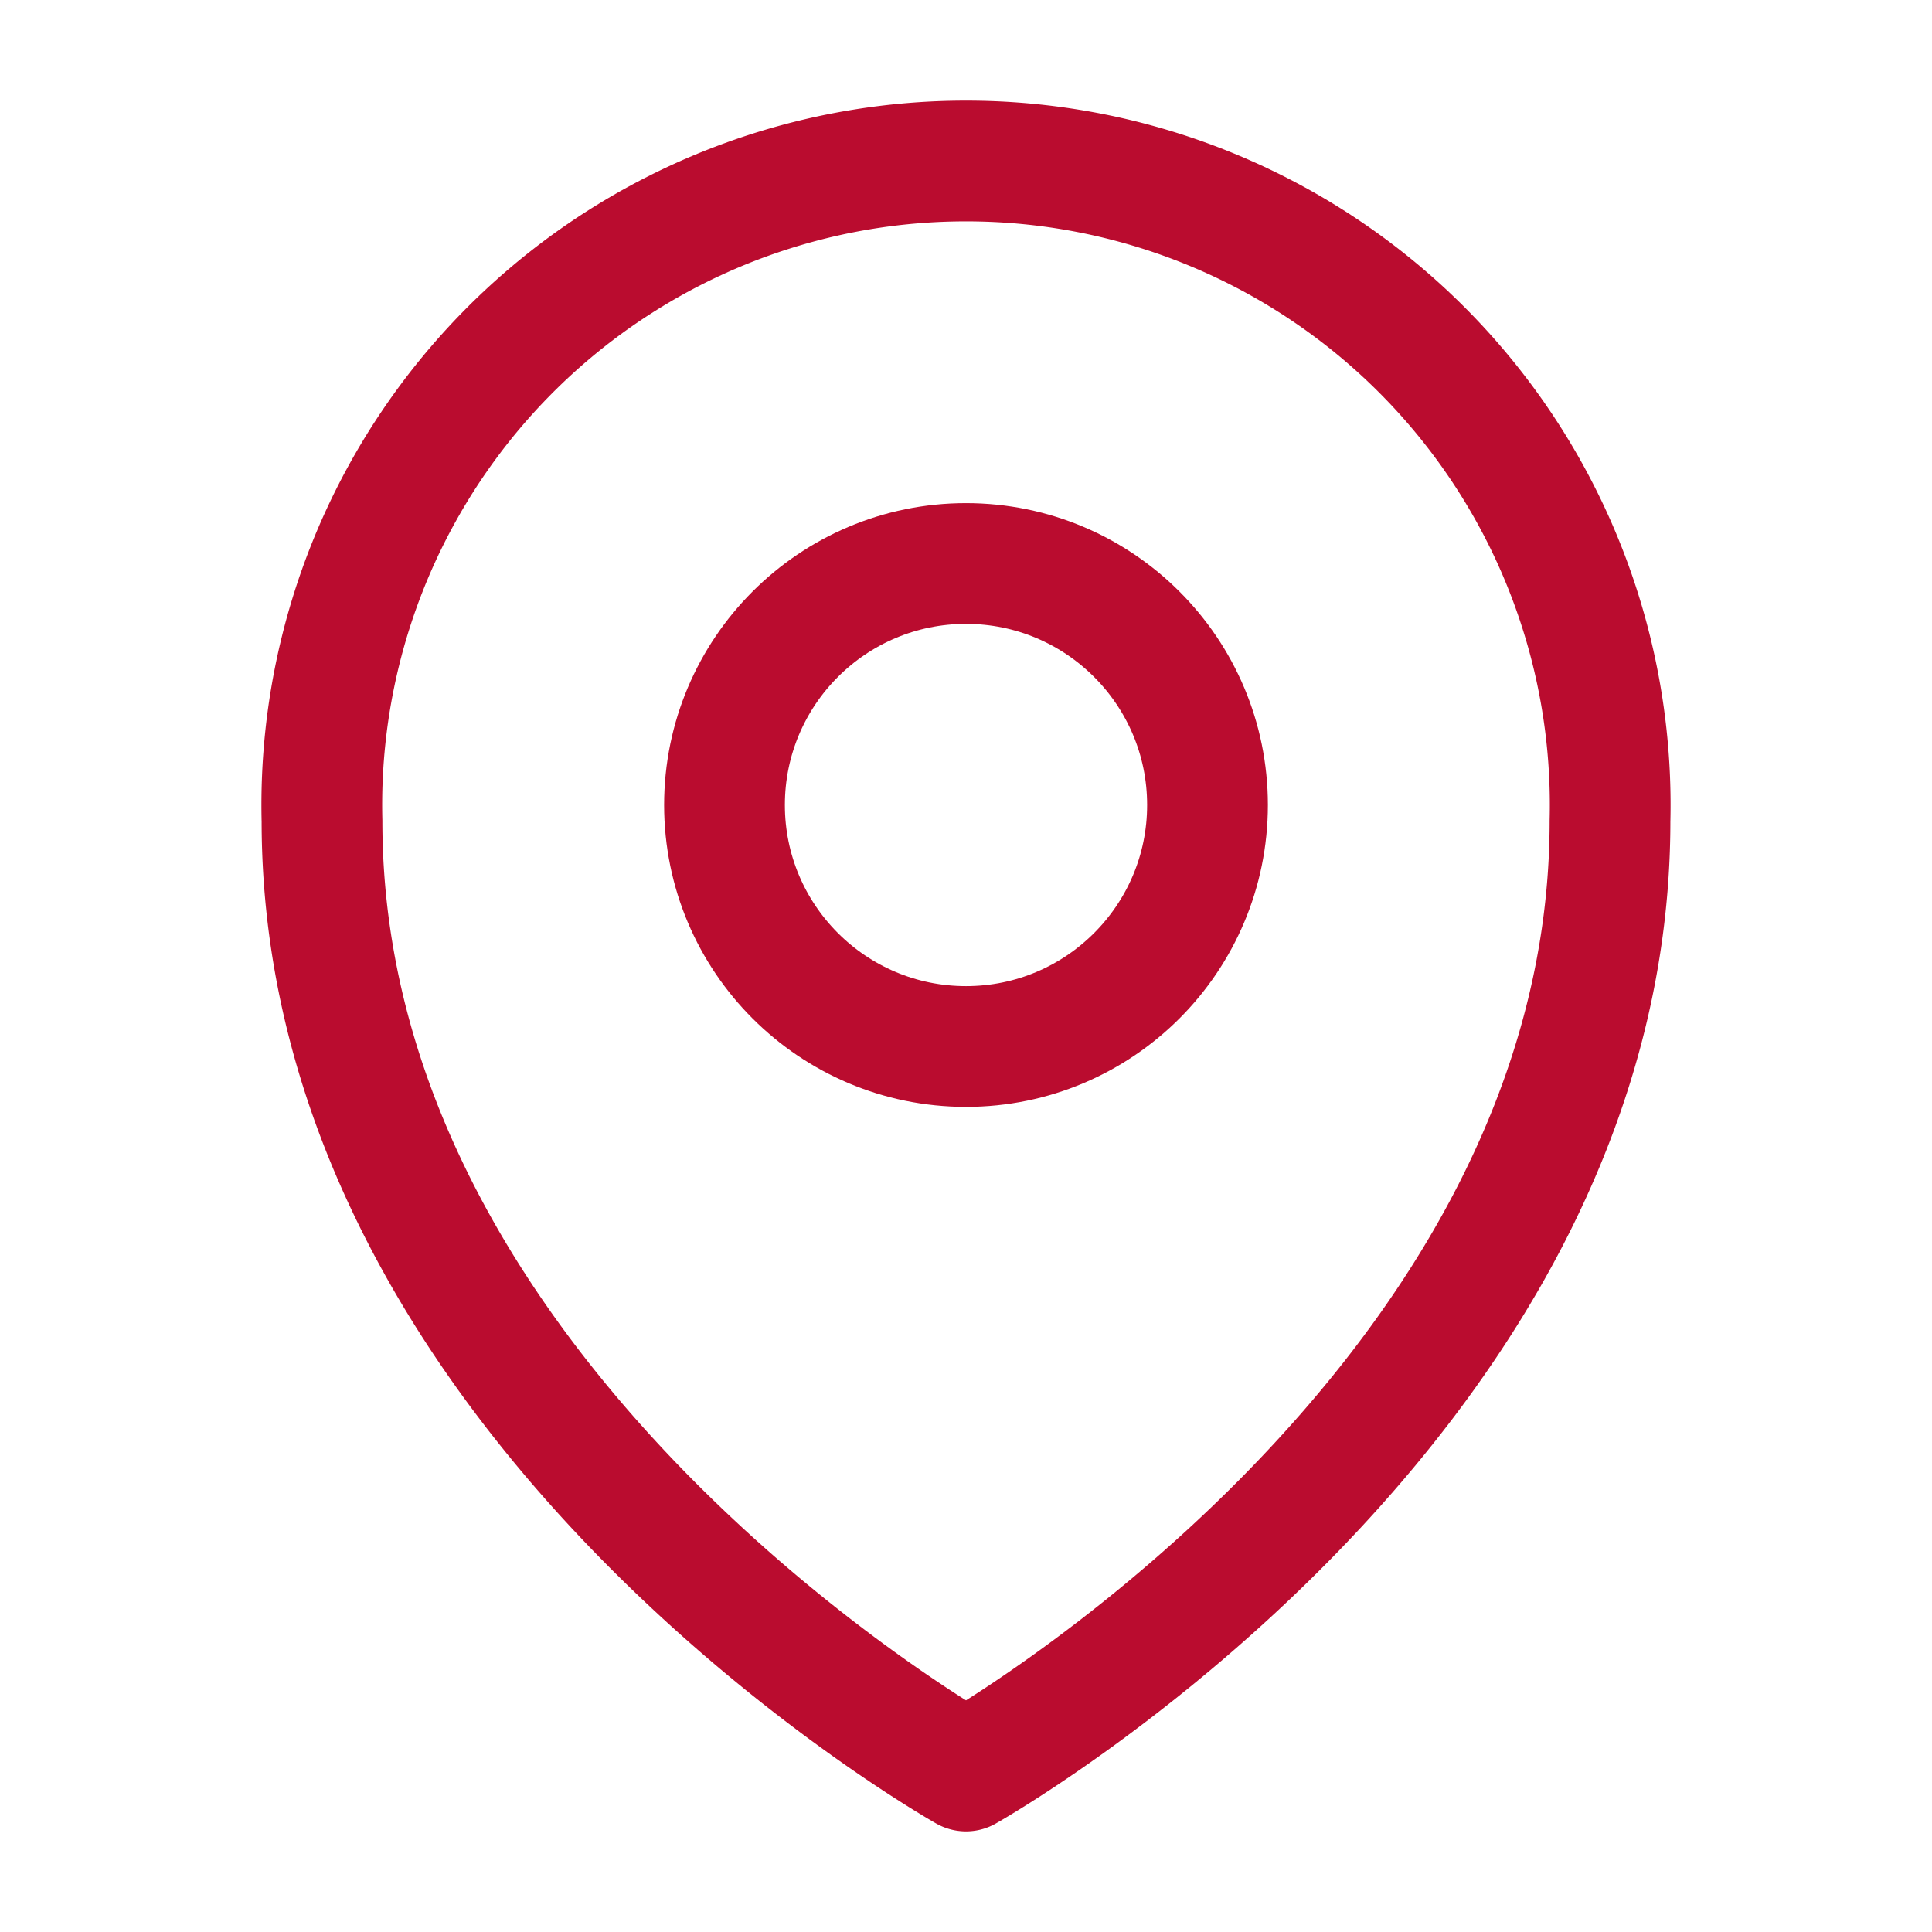 <svg xmlns="http://www.w3.org/2000/svg" width="16" height="16" viewBox="0 0 24 24" fill="none" stroke="#BA0C2F" stroke-width="1.5" stroke-linecap="round" stroke-linejoin="round"><path d="M12 22s-8-4.5-8-11.8A8 8 0 0 1 12 2a8 8 0 0 1 8 8.2c0 7.3-8 11.8-8 11.8z"/><circle cx="12" cy="10" r="3"/></svg>
